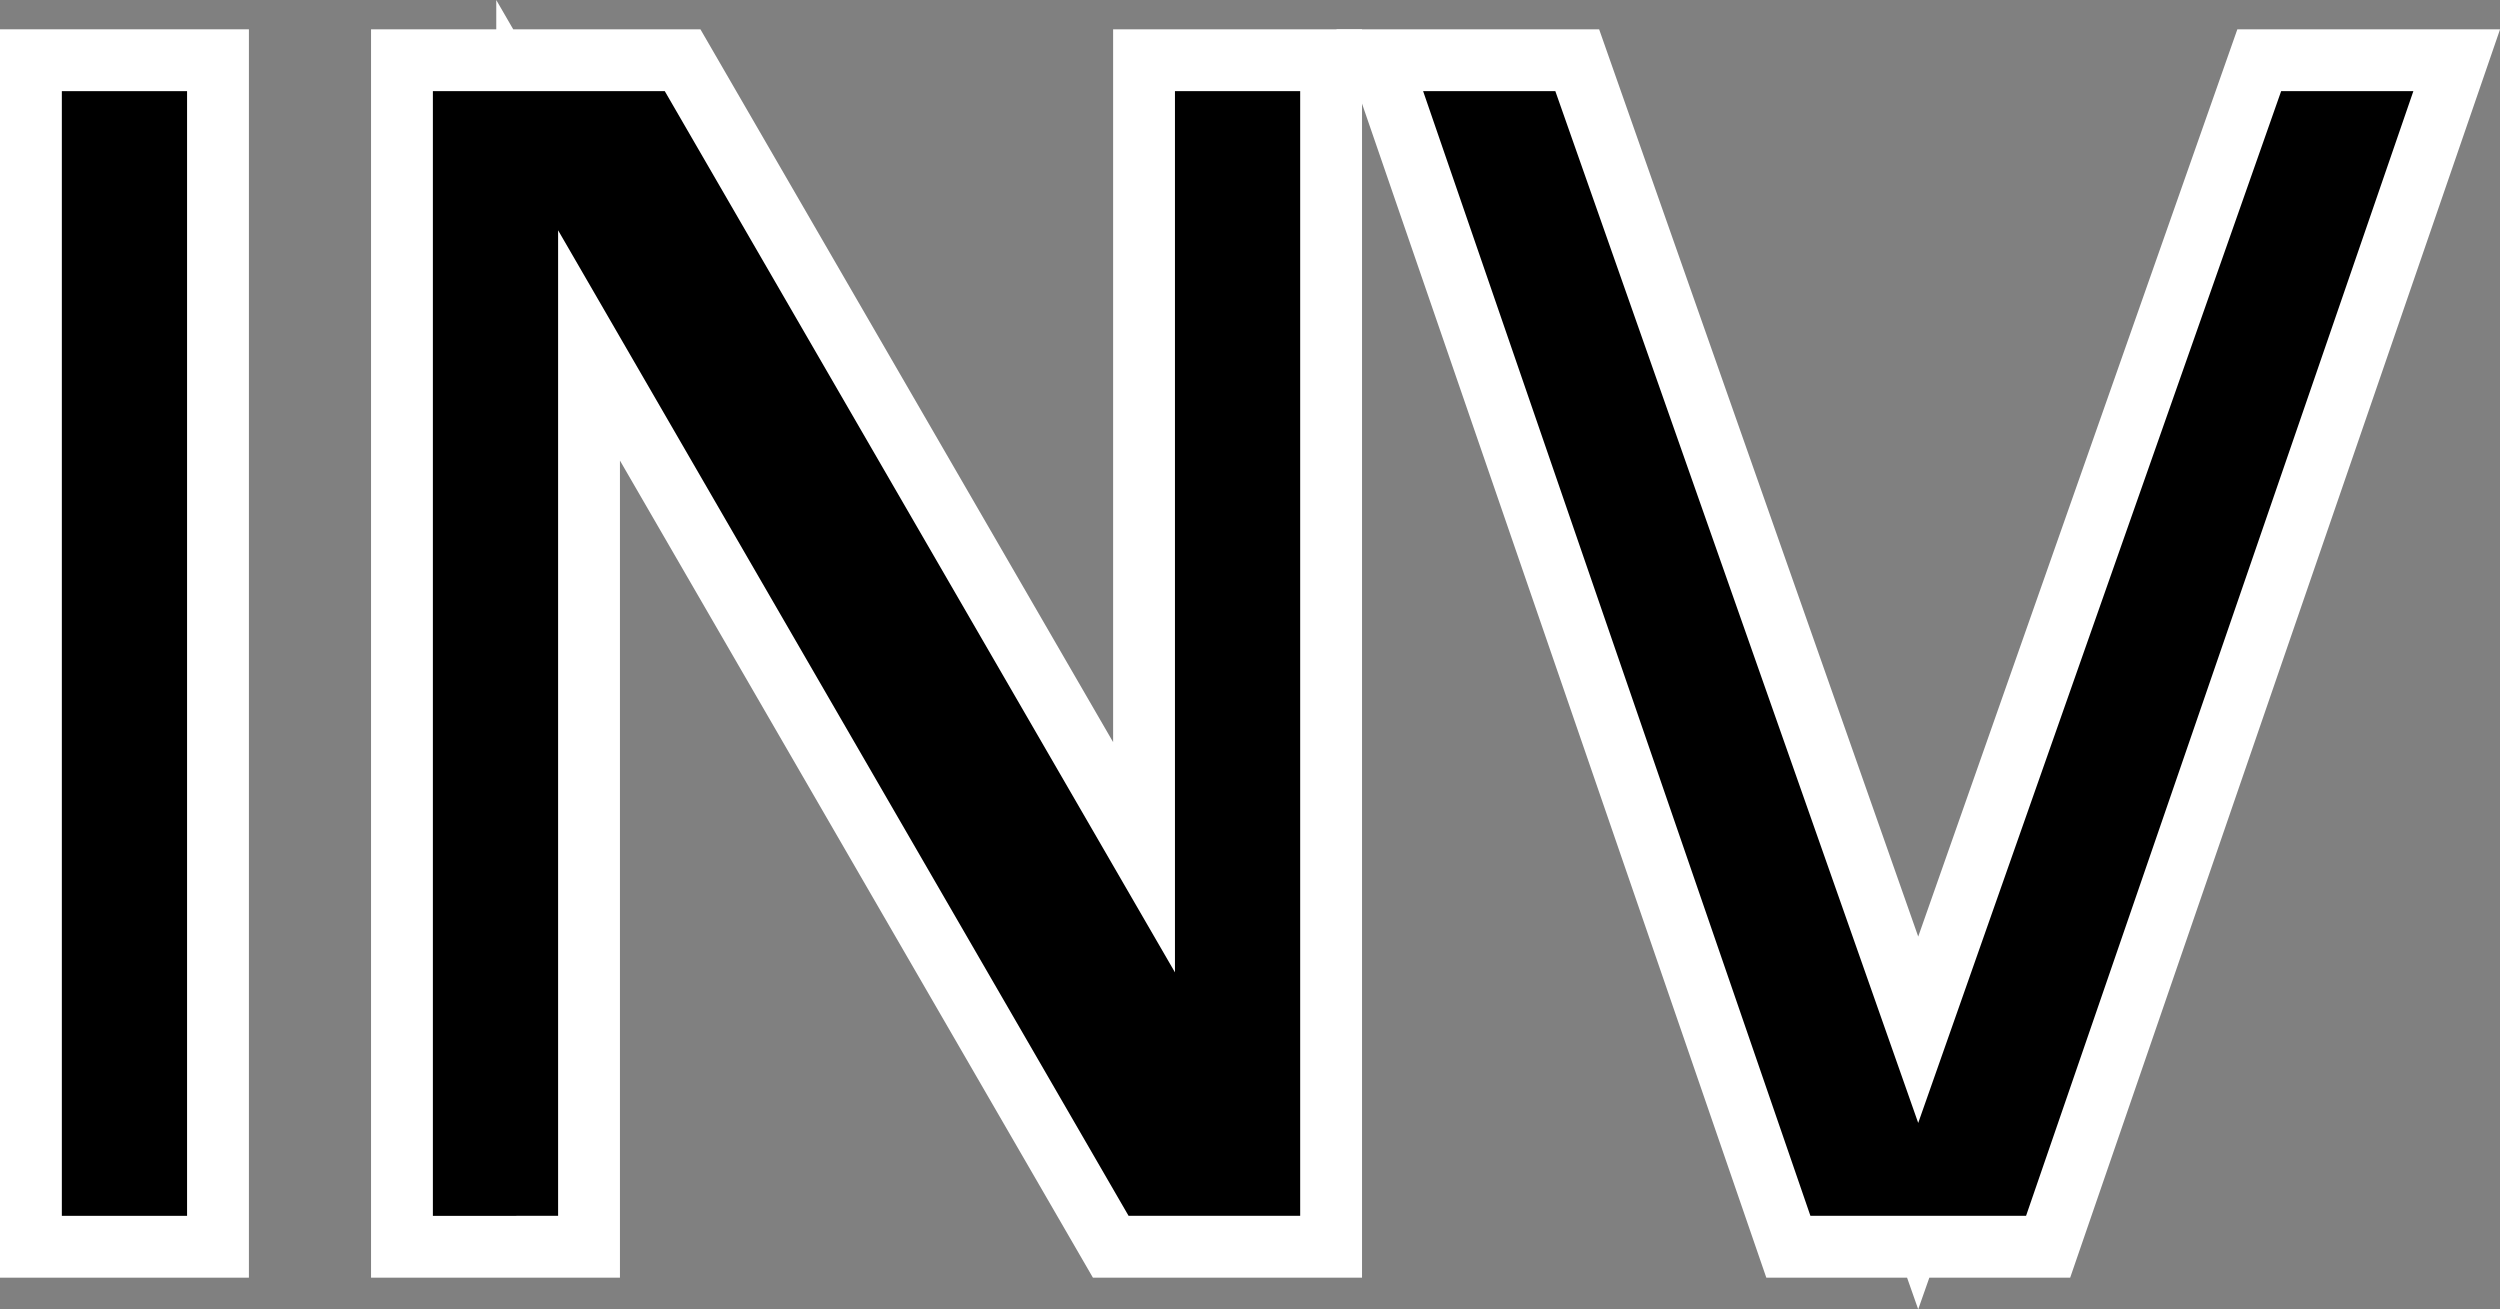 <?xml version="1.0" encoding="UTF-8" standalone="no"?>
<svg
   xmlns="http://www.w3.org/2000/svg"
   width="40.427pt"
   height="21.173pt"
   viewBox="0 0 40.427 21.173"
   version="1.1"
>
  <rect x="0" y="0" width="40.427" height="21.173" fill="#808080" stroke="none"/>
  <defs
     id="defs17" />
      />
  <g
     id="#030303ff"
     transform="translate(0.025,0.599)">
    <path
       d="M 0.975,0.875 H 3 V 19.062 H 0.975 Z"
       id="path5"
       style="opacity:1;fill:#000000;stroke:#ffffff;stroke-width:2"
        />
    <path
       d="M 0.975,0.875 H 3 V 19.062 H 0.975 Z"
       id="path3"
       style="opacity:1;fill:#000000;stroke-width:1.094"
        />
    <path
       d="M 6.975,0.875 H 10.725 L 18.975,15.125 V 0.875 c 2.025,0 0.025,-2.8155e-4 2.025,0 V 19.062 H 18.225 L 9,3.125 V 19.062 l -2.025,7e-5 z"
       id="path7"
       style="opacity:1;fill:#000000;stroke:#ffffff;stroke-width:2"
        />
    <path
       d="M 6.975,0.875 H 10.725 L 18.975,15.125 V 0.875 c 2.025,0 0.025,-2.8155e-4 2.025,0 V 19.062 H 18.225 L 9,3.125 V 19.062 l -2.025,7e-5 z"
       id="path6"
       style="opacity:1;fill:#000000;stroke-width:2"
        />
    <path
       d="m 22.988,0.875 c 2.138,0 0,0 2.138,0 L 30.994,17.56 36.863,0.875 h 2.138 L 32.738,19.062 h -3.487 z"
       id="path9"
       style="opacity:1;fill:#000000;stroke:#ffffff;stroke-width:2"
        />
    <path
       d="m 22.988,0.875 c 2.138,0 0,0 2.138,0 L 30.994,17.56 36.863,0.875 h 2.138 L 32.738,19.062 h -3.487 z"
       id="path10"
       style="opacity:1;fill:#000000;stroke-width:2"
        />
  </g>
</svg>
